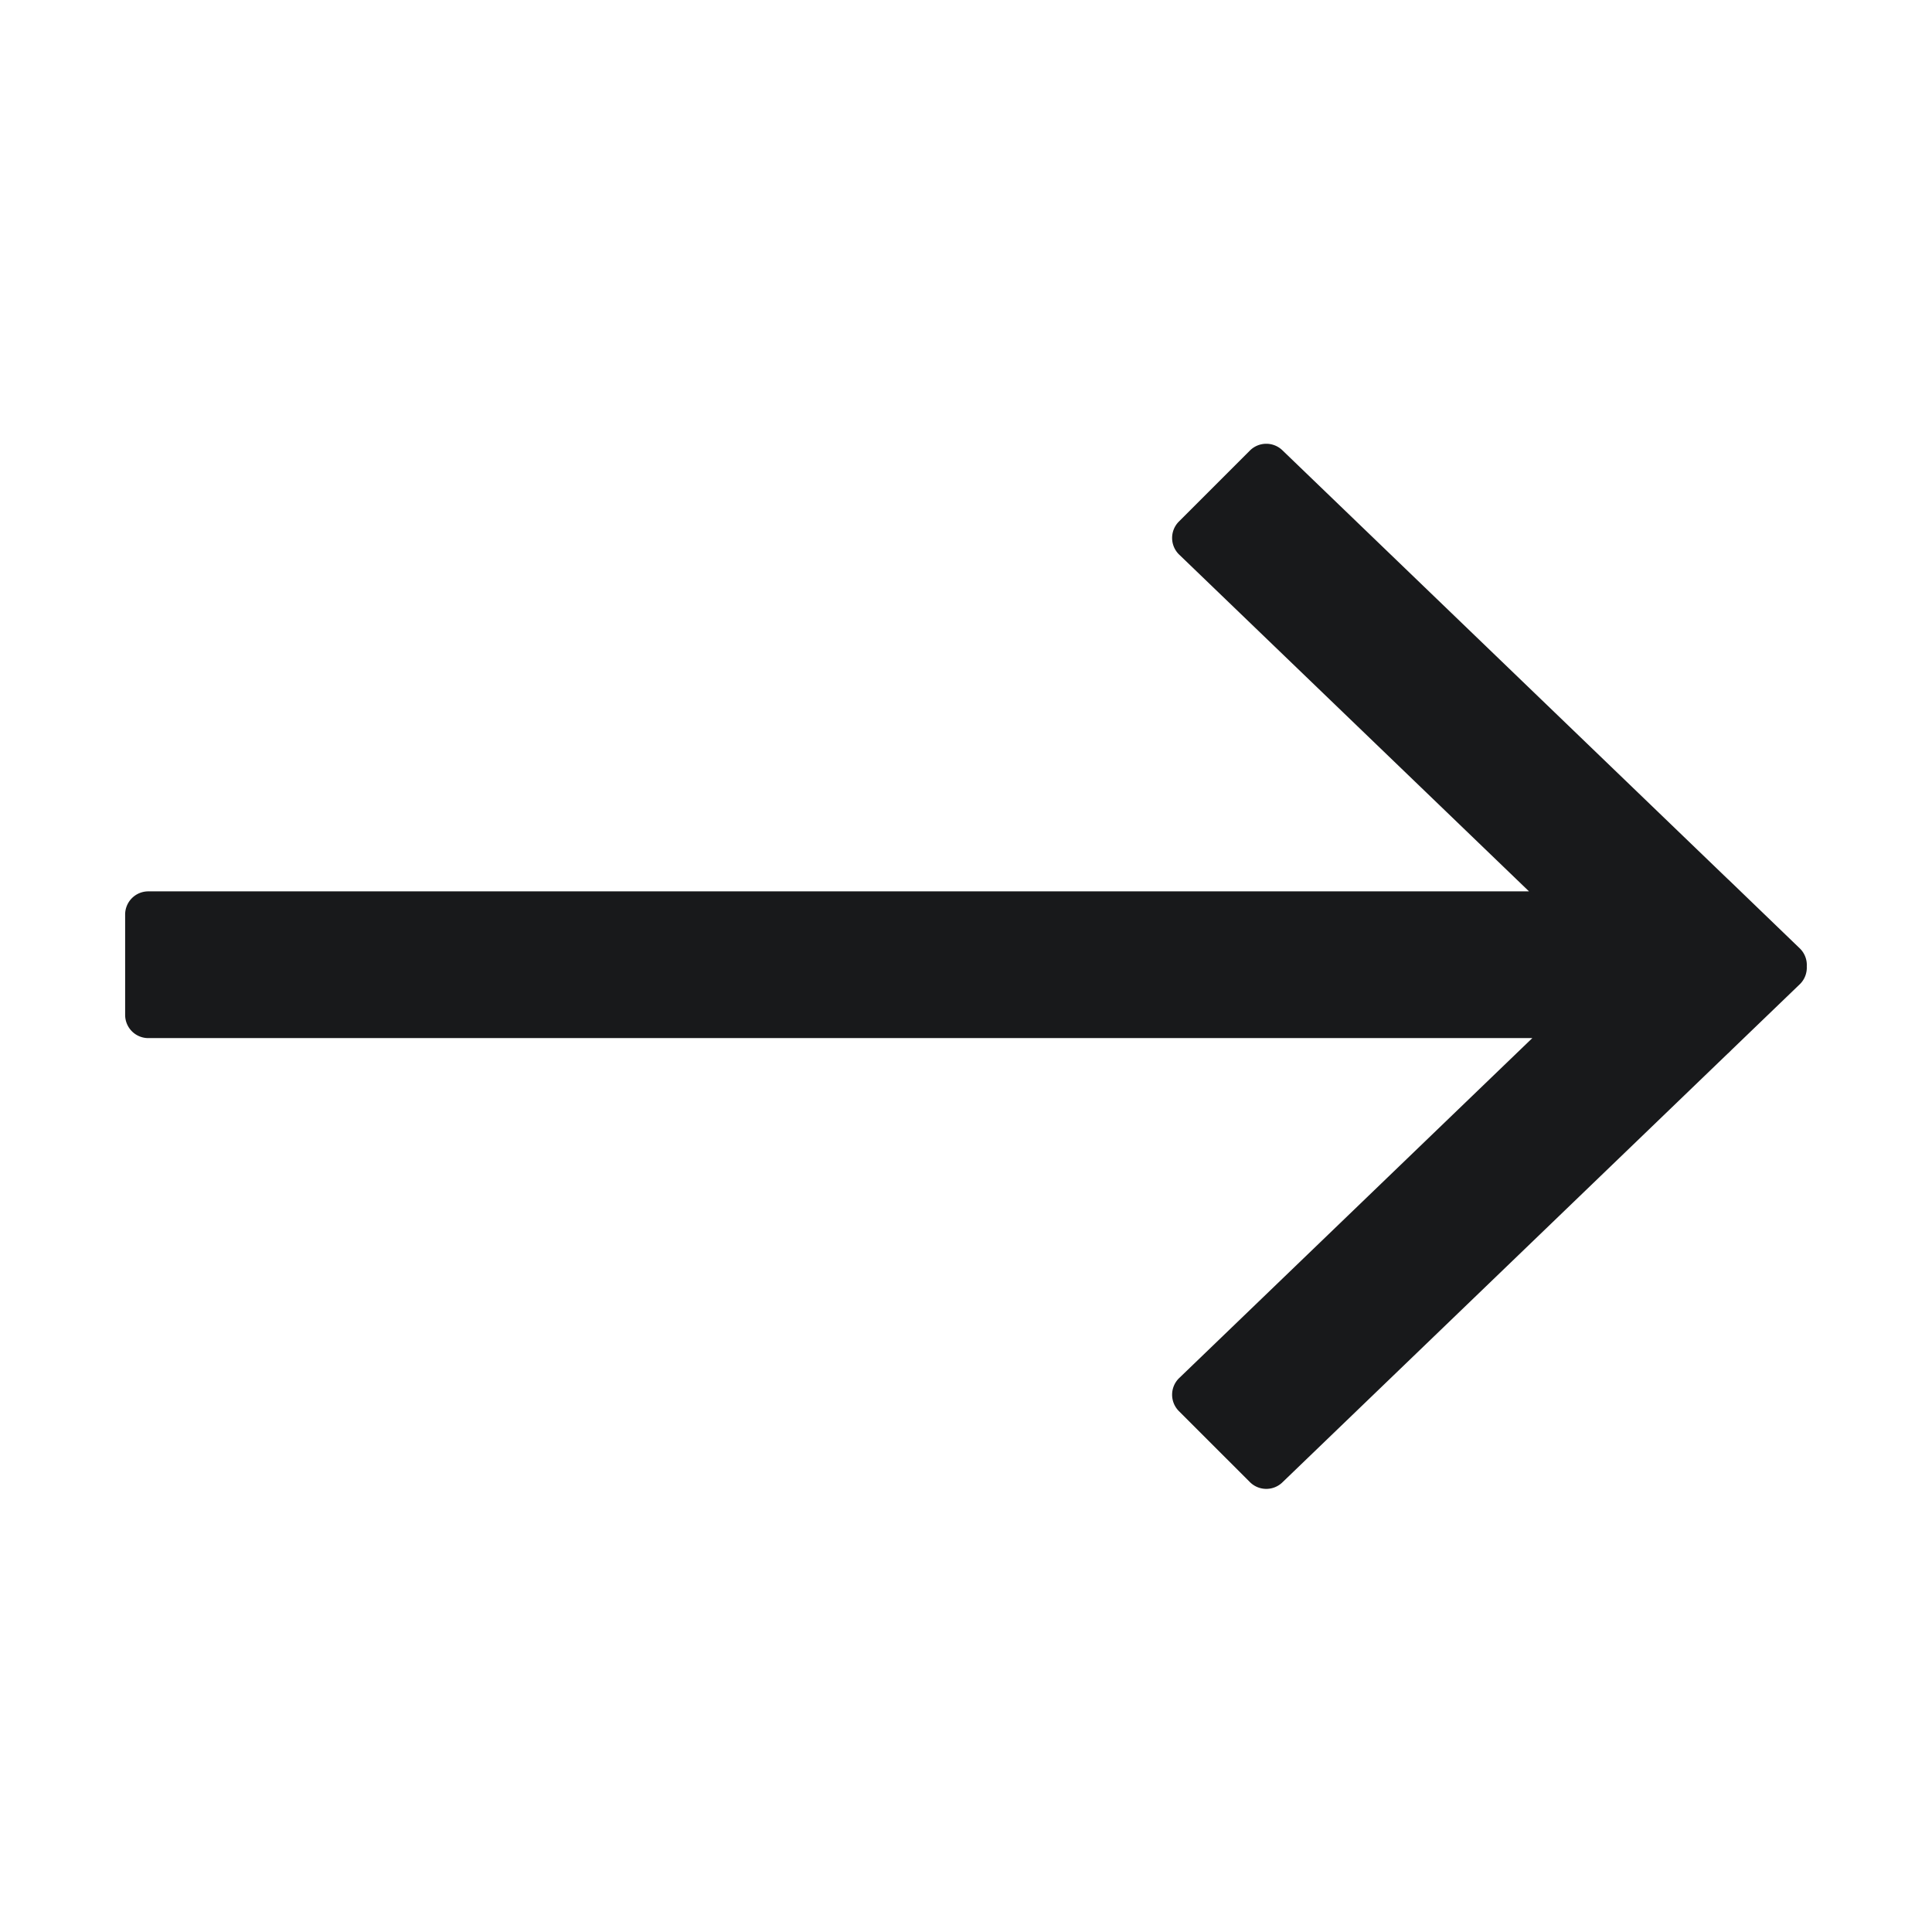 <?xml version="1.0" standalone="no"?><!DOCTYPE svg PUBLIC "-//W3C//DTD SVG 1.1//EN" "http://www.w3.org/Graphics/SVG/1.1/DTD/svg11.dtd"><svg t="1591858774801" class="icon" viewBox="0 0 1024 1024" version="1.1" xmlns="http://www.w3.org/2000/svg" p-id="1135" xmlns:xlink="http://www.w3.org/1999/xlink" width="200" height="200"><defs><style type="text/css"></style></defs><path d="M78.607 550.211L812.16 550.211l-187.32 180.332a12.288 12.288 0 0 0 0 17.372l37.632 37.627a12.288 12.288 0 0 0 17.372 0l235.796-227.021a8.192 8.192 0 0 0 0.799-0.722l1.26-1.26 36.372-35.005c2.56-2.57 3.738-5.99 3.558-9.354a12.232 12.232 0 0 0-3.558-9.375l-37.632-36.27c-0.241-0.241-0.492-0.461-0.748-0.681l-235.848-227.052a12.288 12.288 0 0 0-17.372 0l-37.632 37.632a12.288 12.288 0 0 0 0 17.372l185.569 178.637-731.802-1e-8a12.273 12.273 0 0 0-12.278 12.278L66.33 537.938a12.278 12.278 0 0 0 12.278 12.278l0-0.005z" fill="#18191b" p-id="1136"></path></svg>
